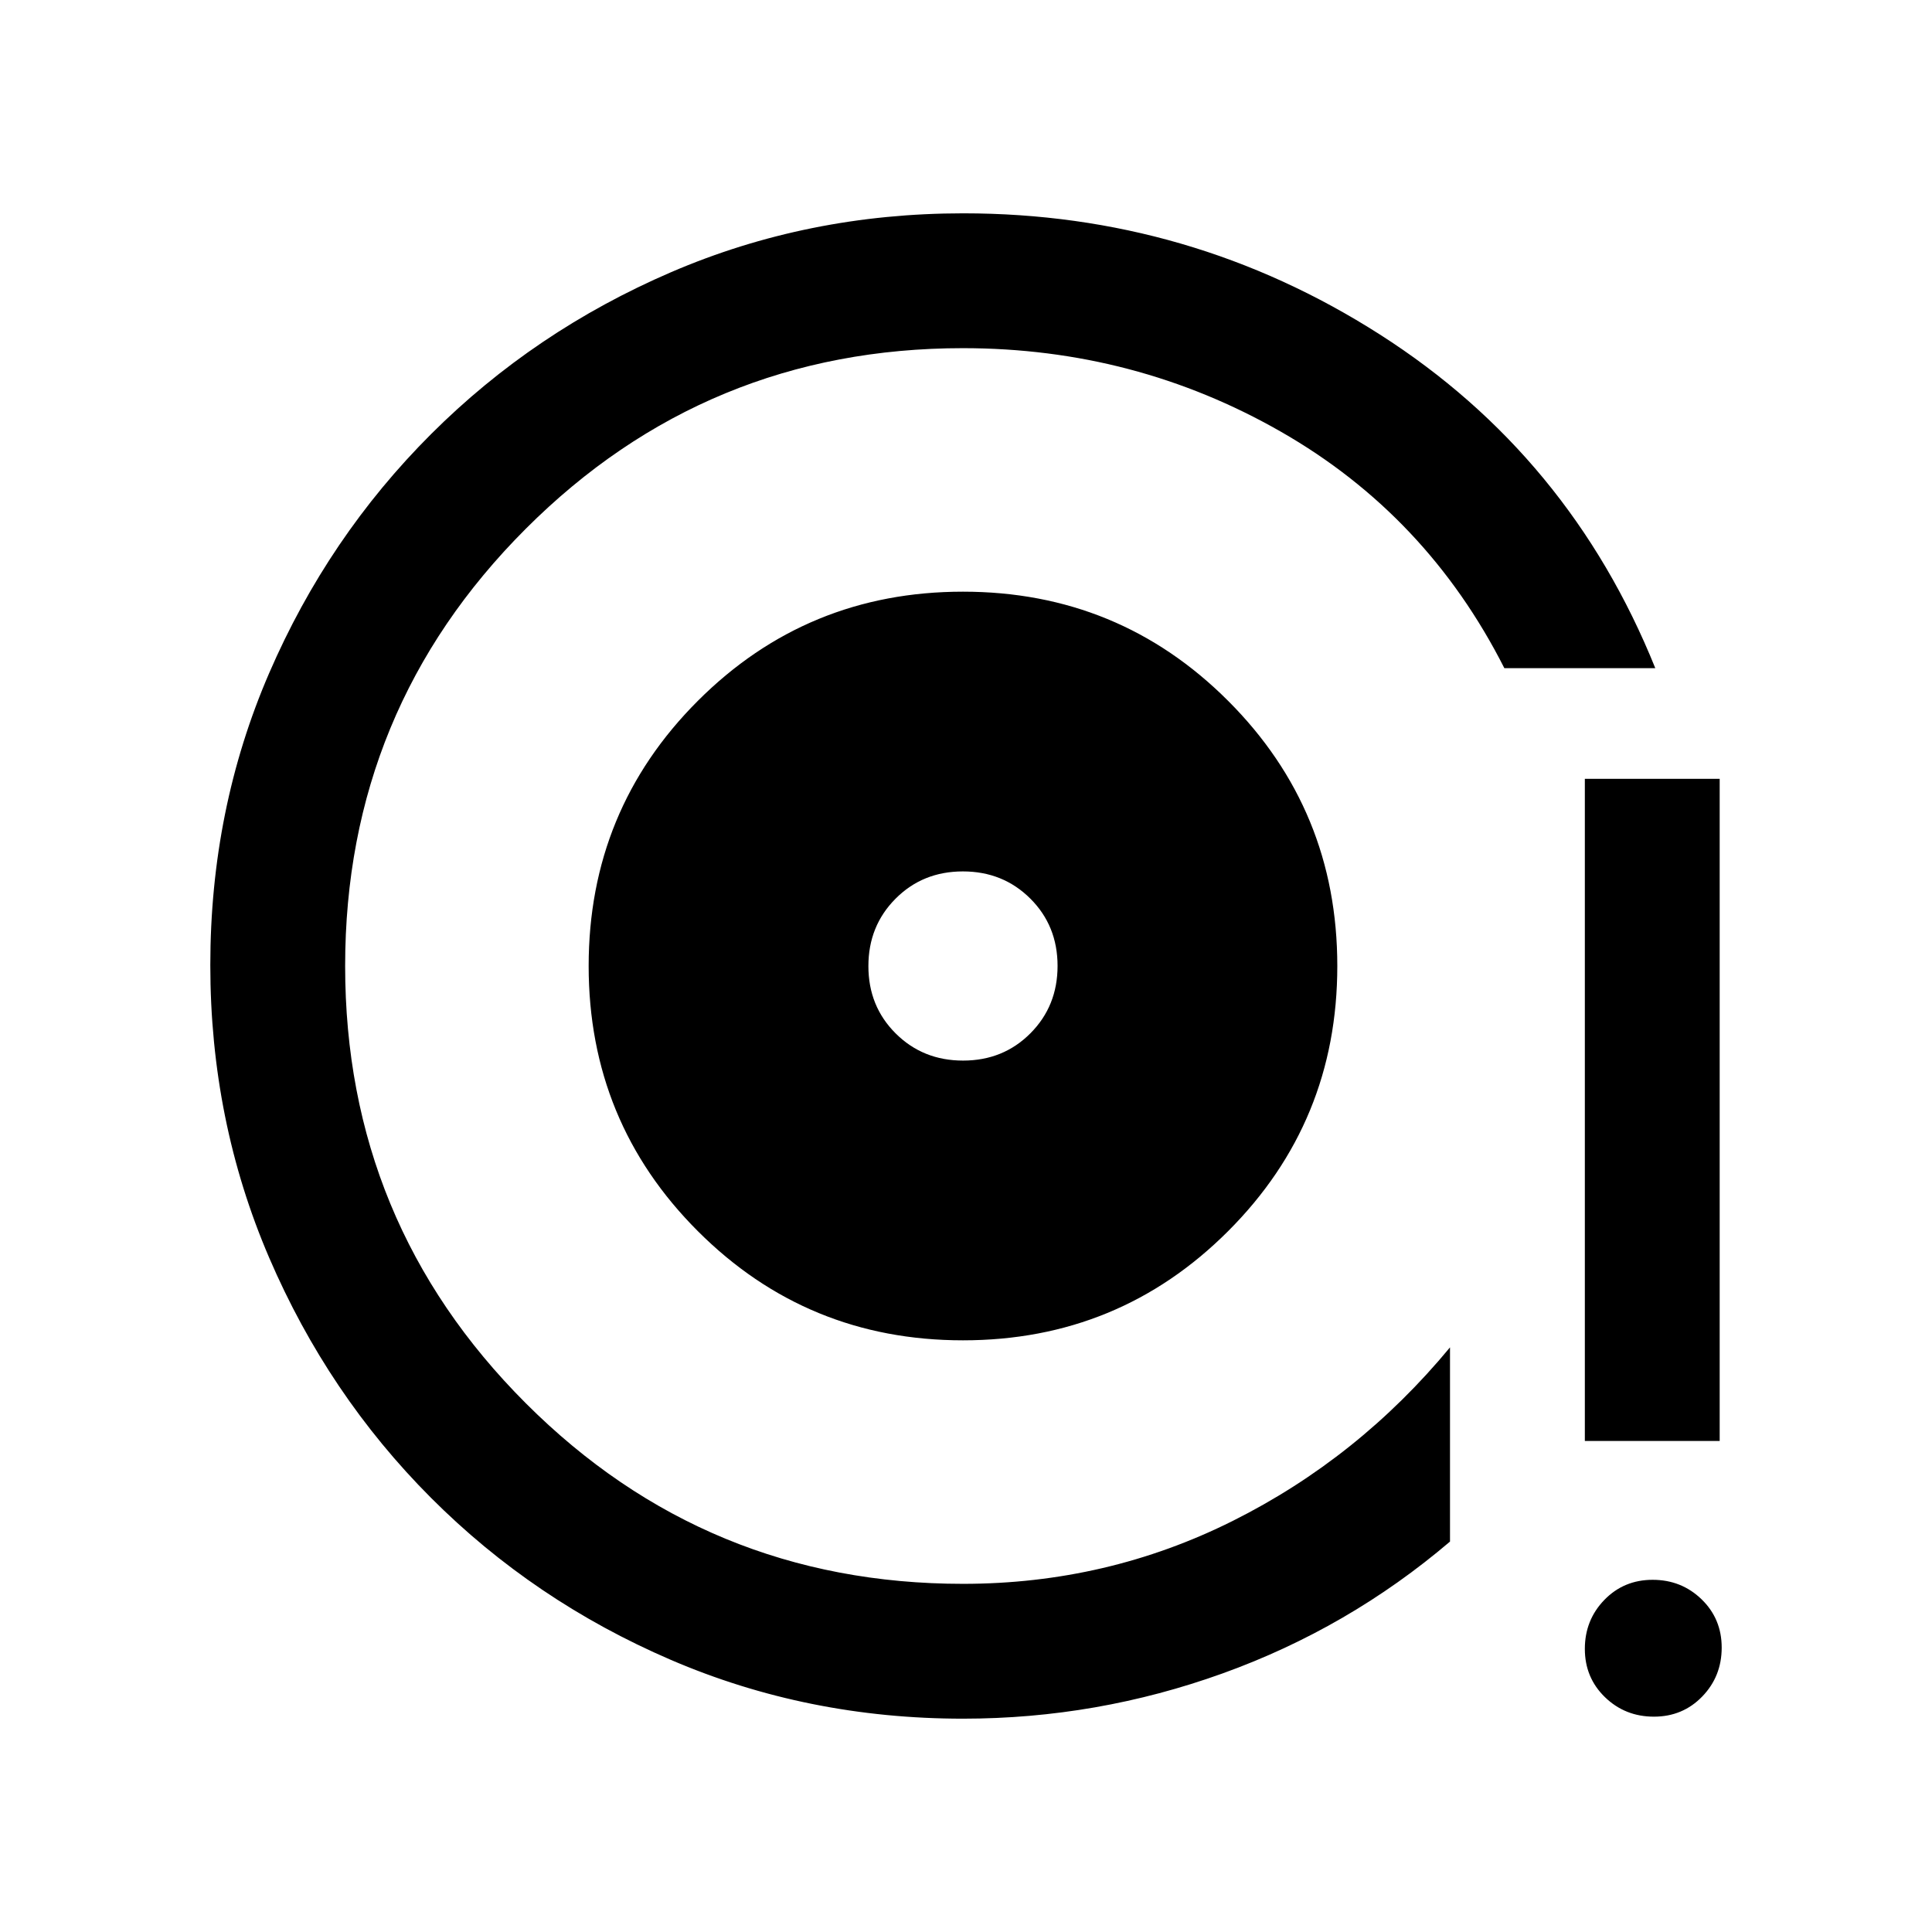 <svg xmlns="http://www.w3.org/2000/svg" height="20" viewBox="0 -960 960 960" width="20"><path d="M478.5-294q77.5 0 131.75-54.25T664.5-480q0-77.5-54.25-131.75T478.5-666q-77.5 0-131.75 54.25T292.5-480q0 77.5 54.25 131.75T478.5-294Zm.05-139q-19.95 0-33.5-13.5-13.55-13.49-13.55-33.45 0-19.95 13.5-33.5Q458.49-527 478.45-527q19.95 0 33.5 13.5 13.55 13.49 13.55 33.45 0 19.95-13.5 33.5Q498.51-433 478.55-433Zm-.05 327q-77.28 0-145.25-29.26-67.97-29.27-119.11-80.5Q163-267 133.75-335.05q-29.25-68.04-29.25-145.41 0-77.45 29.26-145.11 29.27-67.65 80.5-118.79 51.24-51.14 119.19-80.39Q401.4-854 478.66-854q112.76 0 207.05 60.25T822.5-628h-75Q709-704 636.45-745.5T478.5-787q-127.5 0-217.25 89.75T171.5-480q0 127.5 89.75 217.25T478.5-173q71.5 0 134-31.25t108-86.25v96.5q-50.5 43-112.97 65.5T478.5-106Zm309-138v-329h67v329h-67Zm34.32 137q-14.32 0-24.32-9.68-10-9.69-10-24 0-14.32 9.68-24.32 9.69-10 24-10 14.32 0 24.32 9.68 10 9.69 10 24 0 14.32-9.68 24.32-9.69 10-24 10ZM477.5-479Z"/></svg>